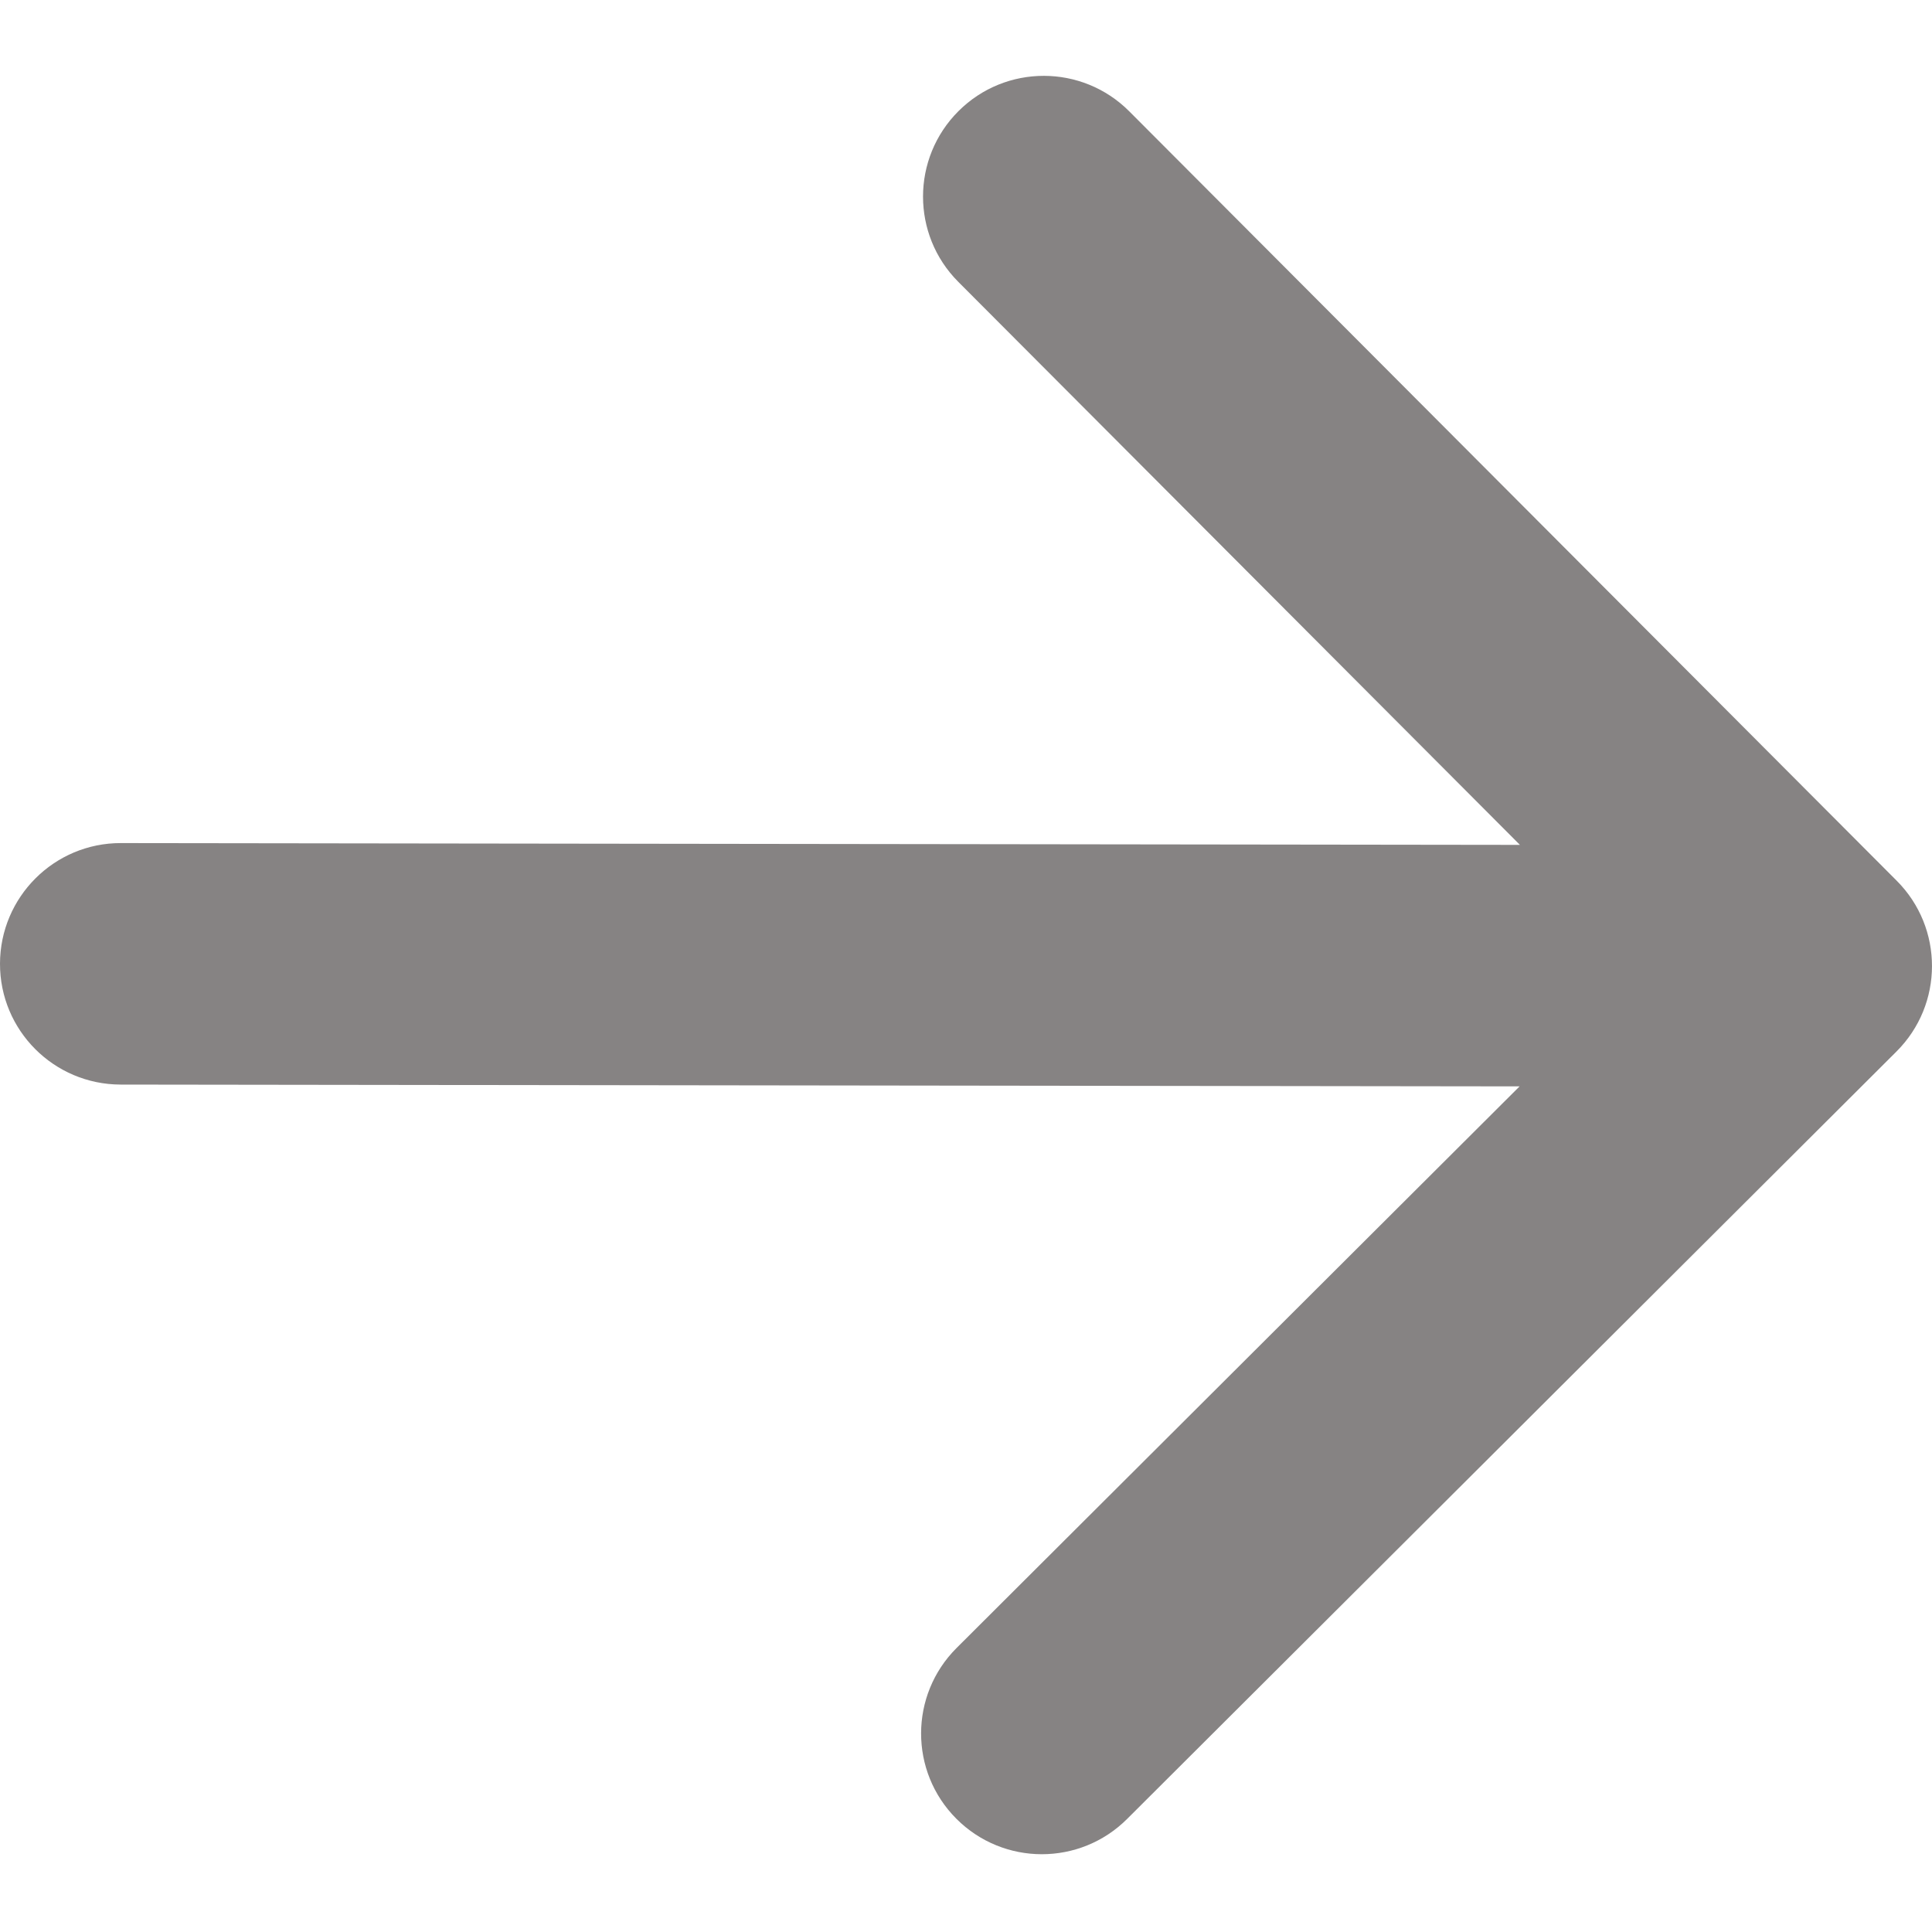<svg width="16" height="16" viewBox="0 0 16 16" fill="none" xmlns="http://www.w3.org/2000/svg">
<path d="M1.001 6.982C0.449 6.981 0.001 7.429 8.19002e-07 7.981C-0.001 8.533 0.446 8.981 0.999 8.982L1.001 6.982ZM15.706 8.708C16.097 8.318 16.098 7.685 15.708 7.294L9.352 0.922C8.962 0.531 8.329 0.53 7.938 0.92C7.547 1.31 7.546 1.943 7.936 2.334L13.586 7.998L7.922 13.648C7.531 14.038 7.53 14.671 7.92 15.062C8.31 15.453 8.943 15.454 9.334 15.064L15.706 8.708ZM0.999 8.982L14.999 9L15.001 7L1.001 6.982L0.999 8.982Z" fill="#868383"/>
</svg>
